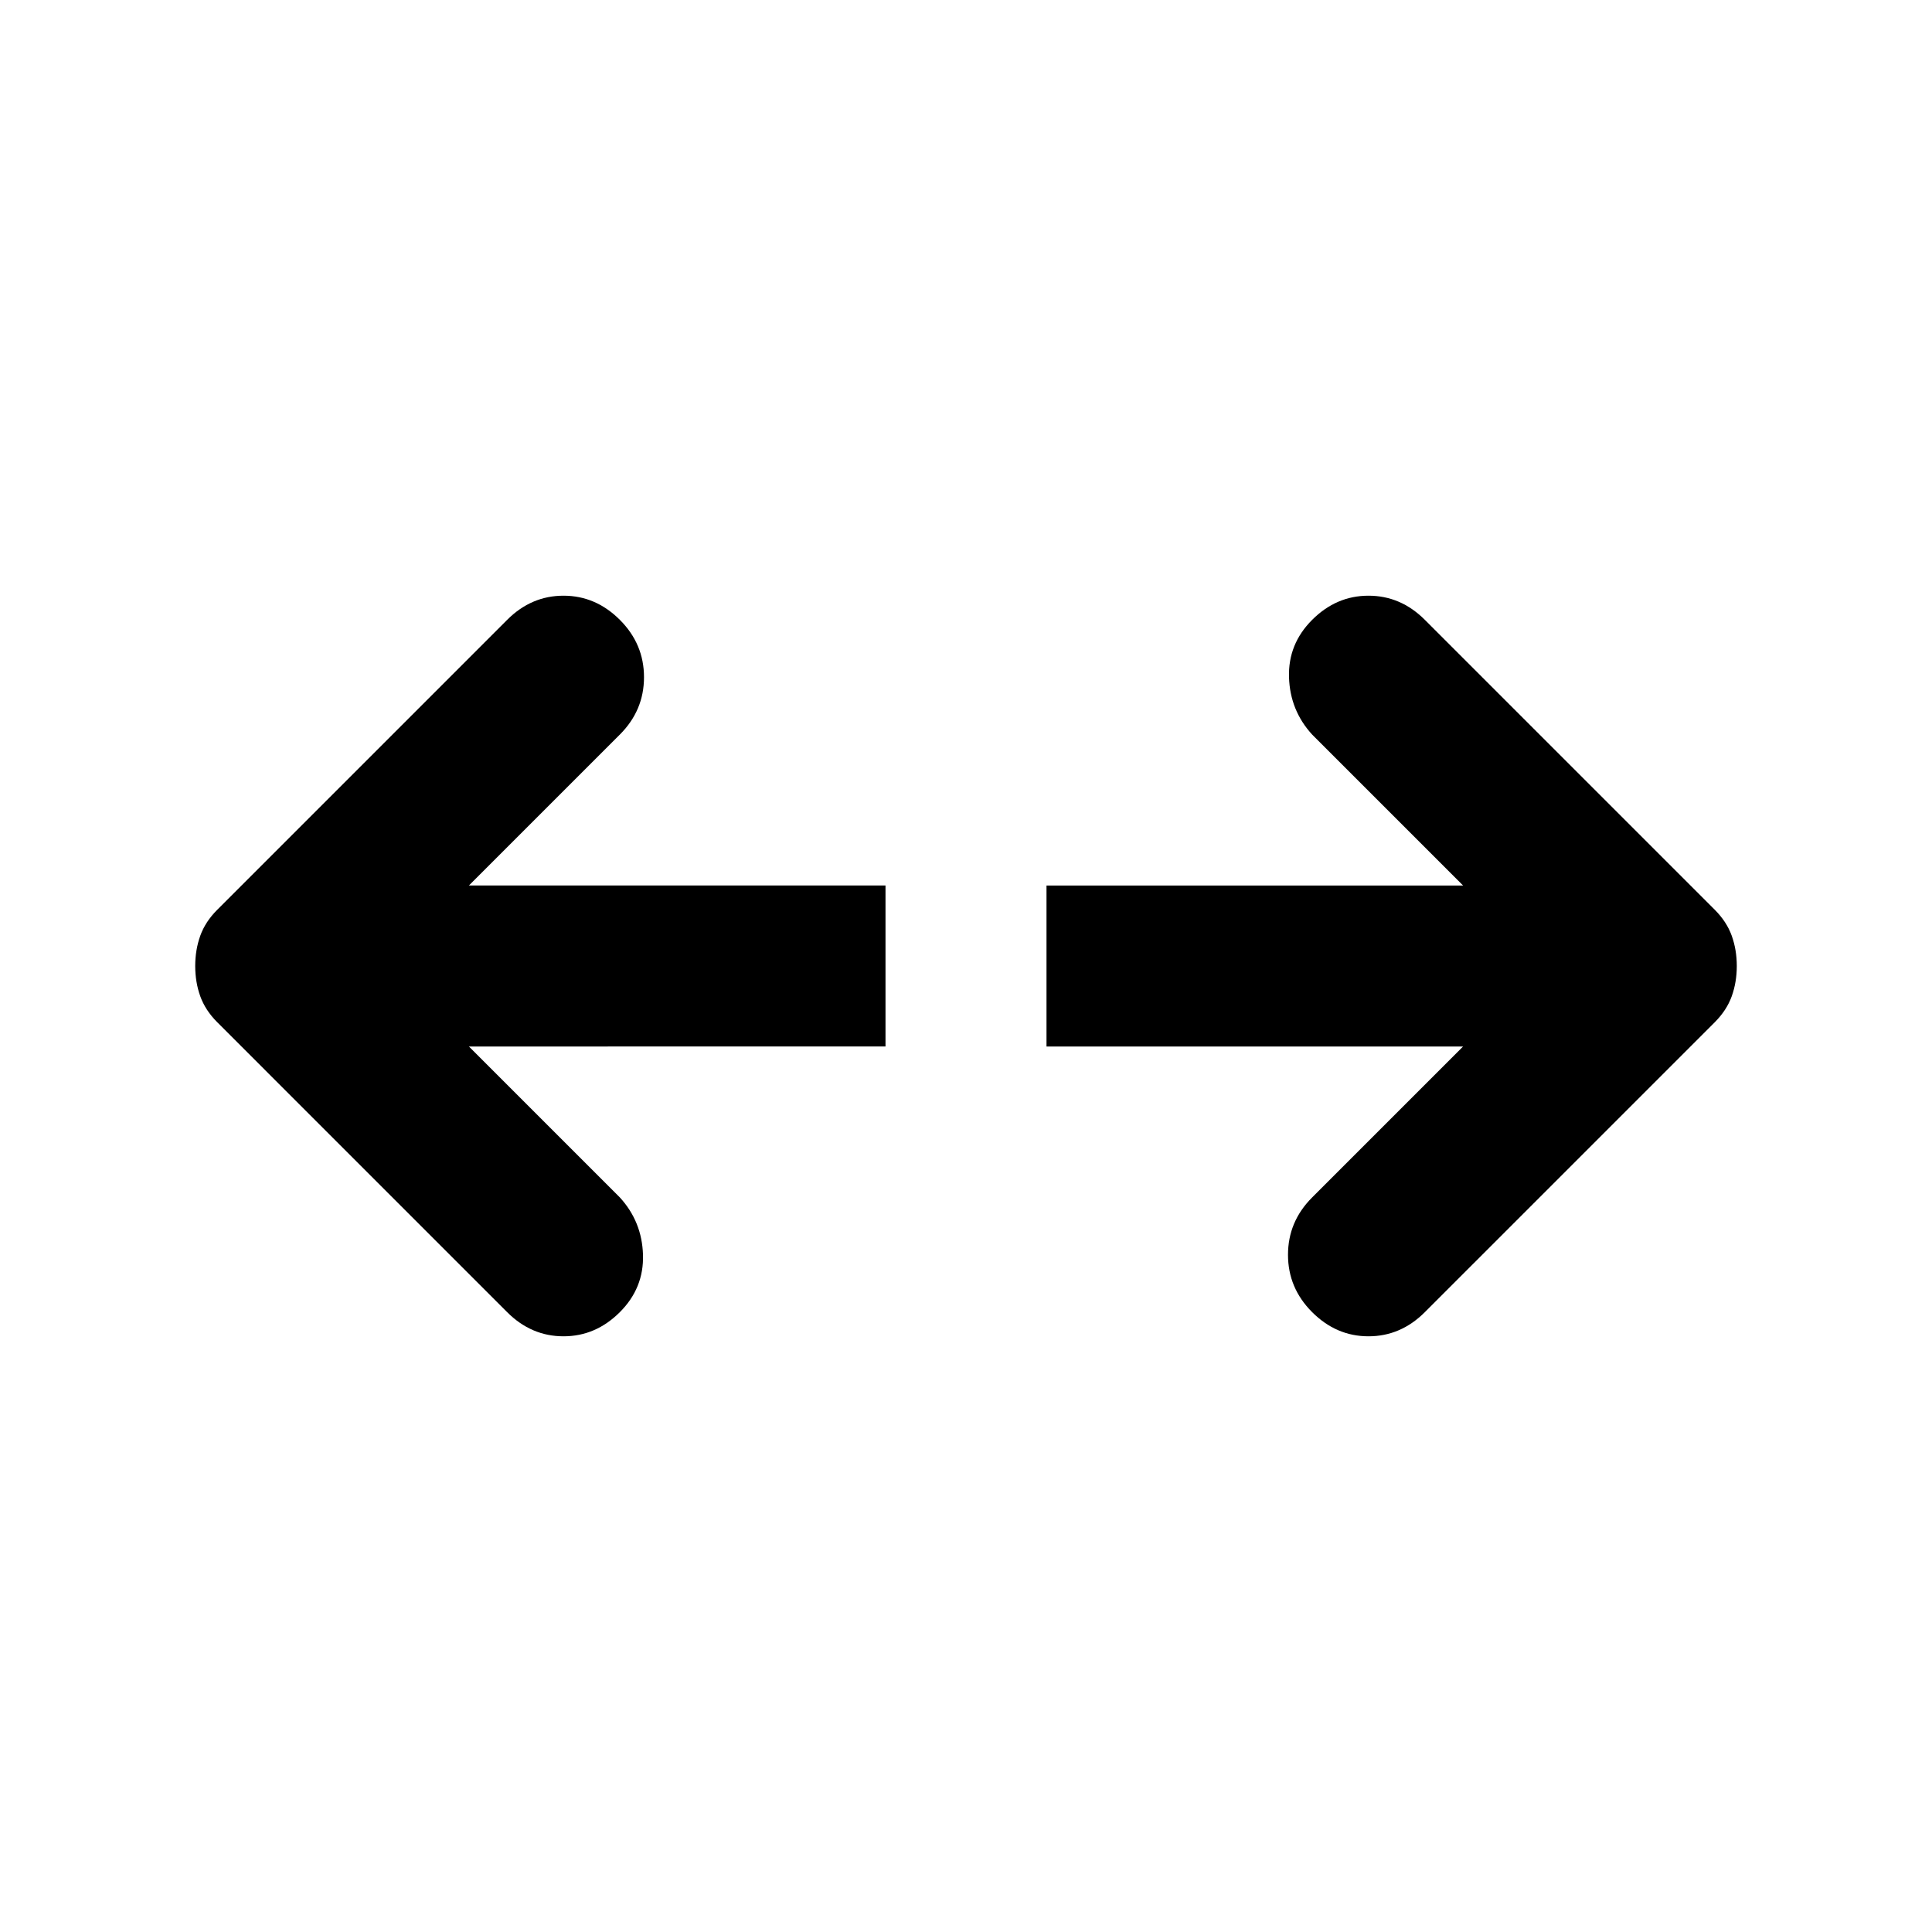 <svg aria-hidden="true" viewBox="0 -960 960 960" fill="currentColor">
  <path d="M727-440H520v-80h207l-75-75q-11-12-11.5-28.5T652-652q12-12 28-12t28 12l144 144q6 6 8.5 13t2.5 15q0 8-2.5 15t-8.5 13L708-308q-12 12-28 12t-28-12q-12-12-12-28.5t12-28.5l75-75Zm-494 0 75 75q11 12 11.5 28.5T308-308q-12 12-28 12t-28-12L108-452q-6-6-8.5-13T97-480q0-8 2.5-15t8.5-13l144-144q12-12 28-12t28 12q12 12 12 28.5T308-595l-75 75h207v80H233Z"/>
</svg>
